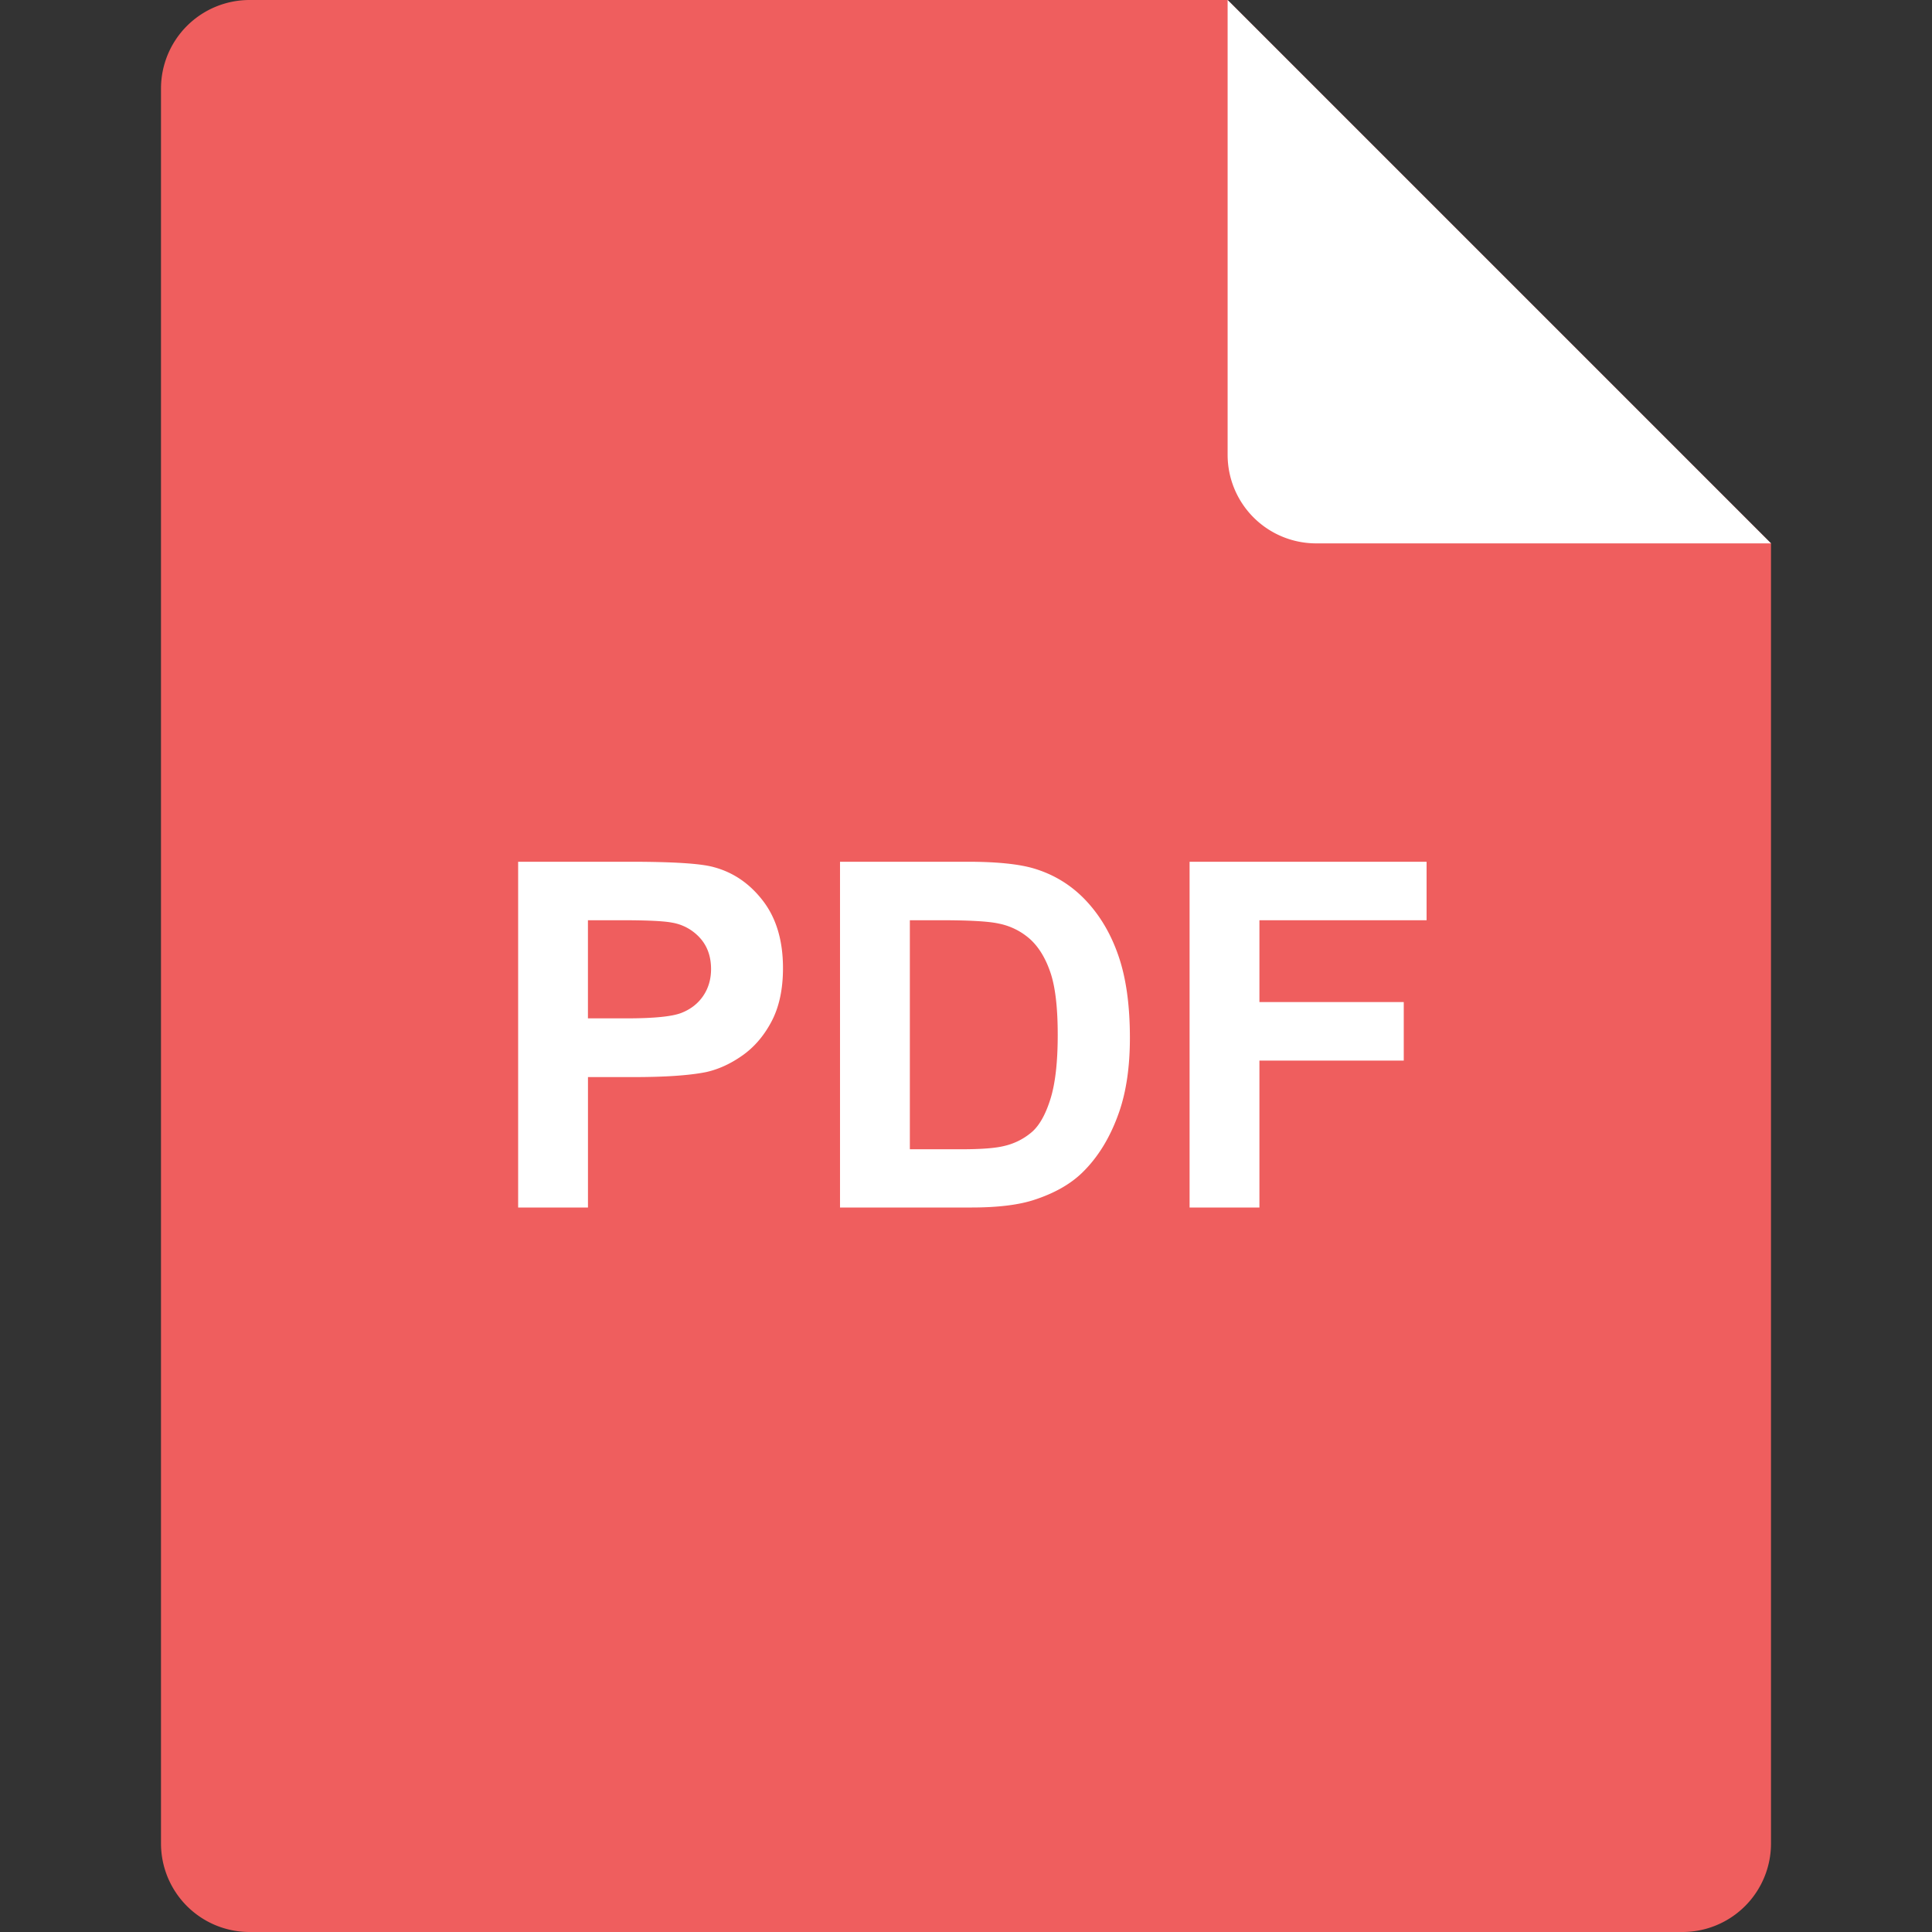 <?xml version="1.0" standalone="no"?><!DOCTYPE svg PUBLIC "-//W3C//DTD SVG 1.1//EN" "http://www.w3.org/Graphics/SVG/1.1/DTD/svg11.dtd"><svg t="1728896377471" class="icon" viewBox="0 0 1024 1024" version="1.1" xmlns="http://www.w3.org/2000/svg" p-id="2550" xmlns:xlink="http://www.w3.org/1999/xlink" width="200" height="200"><rect x="0" y="0" width="1024" height="1024" fill="#333333" stroke="none"/><path d="M132.267 0h518.4L938.667 288v689.067a46.933 46.933 0 0 1-46.933 46.933H132.267A46.933 46.933 0 0 1 85.333 977.067V46.933A46.933 46.933 0 0 1 132.267 0z" fill="#EF5E5E" p-id="2551"></path><path d="M274.624 640v-183.253h59.371c22.507 0 37.163 0.917 44.011 2.773 10.496 2.731 19.285 8.704 26.368 17.92 7.083 9.216 10.624 21.12 10.624 35.691 0 11.243-2.048 20.693-6.123 28.373-4.075 7.68-9.28 13.675-15.573 18.048-6.272 4.395-12.672 7.275-19.179 8.704-8.832 1.749-21.632 2.624-38.379 2.624h-24.107V640H274.603z m36.992-152.256v52.011h20.267c14.571 0 24.32-0.96 29.227-2.88 4.928-1.92 8.789-4.907 11.584-9.003 2.773-4.075 4.181-8.832 4.181-14.251 0-6.656-1.963-12.16-5.867-16.491a25.6 25.6 0 0 0-14.891-8.128c-4.416-0.853-13.291-1.259-26.624-1.259h-17.877z m133.632-30.997h67.627c15.253 0 26.88 1.173 34.88 3.499 10.752 3.179 19.947 8.789 27.627 16.875 7.68 8.107 13.504 17.984 17.493 29.696 4.011 11.712 5.995 26.133 5.995 43.307 0 15.083-1.877 28.096-5.611 38.997-4.587 13.333-11.136 24.128-19.627 32.384-6.421 6.251-15.083 11.115-26.027 14.613-8.149 2.581-19.072 3.883-32.725 3.883H445.227v-183.253z m36.992 30.997v121.387H509.867c10.347 0 17.792-0.597 22.4-1.749a34.133 34.133 0 0 0 14.933-7.637c3.947-3.584 7.168-9.472 9.685-17.685 2.496-8.213 3.733-19.392 3.733-33.557 0-14.165-1.237-25.045-3.733-32.64-2.517-7.573-6.016-13.483-10.517-17.728a35.2 35.2 0 0 0-17.109-8.64c-5.184-1.152-15.296-1.749-30.379-1.749h-16.64zM630.507 640v-183.253h125.611v30.997H667.52v43.371h76.501v31.019h-76.501V640h-36.992z" fill="#FFFFFF" p-id="2552"></path><path d="M650.667 0v241.067a46.933 46.933 0 0 0 46.933 46.933H938.667L650.667 0z" fill="#FFFFFF" p-id="2553"></path></svg>
